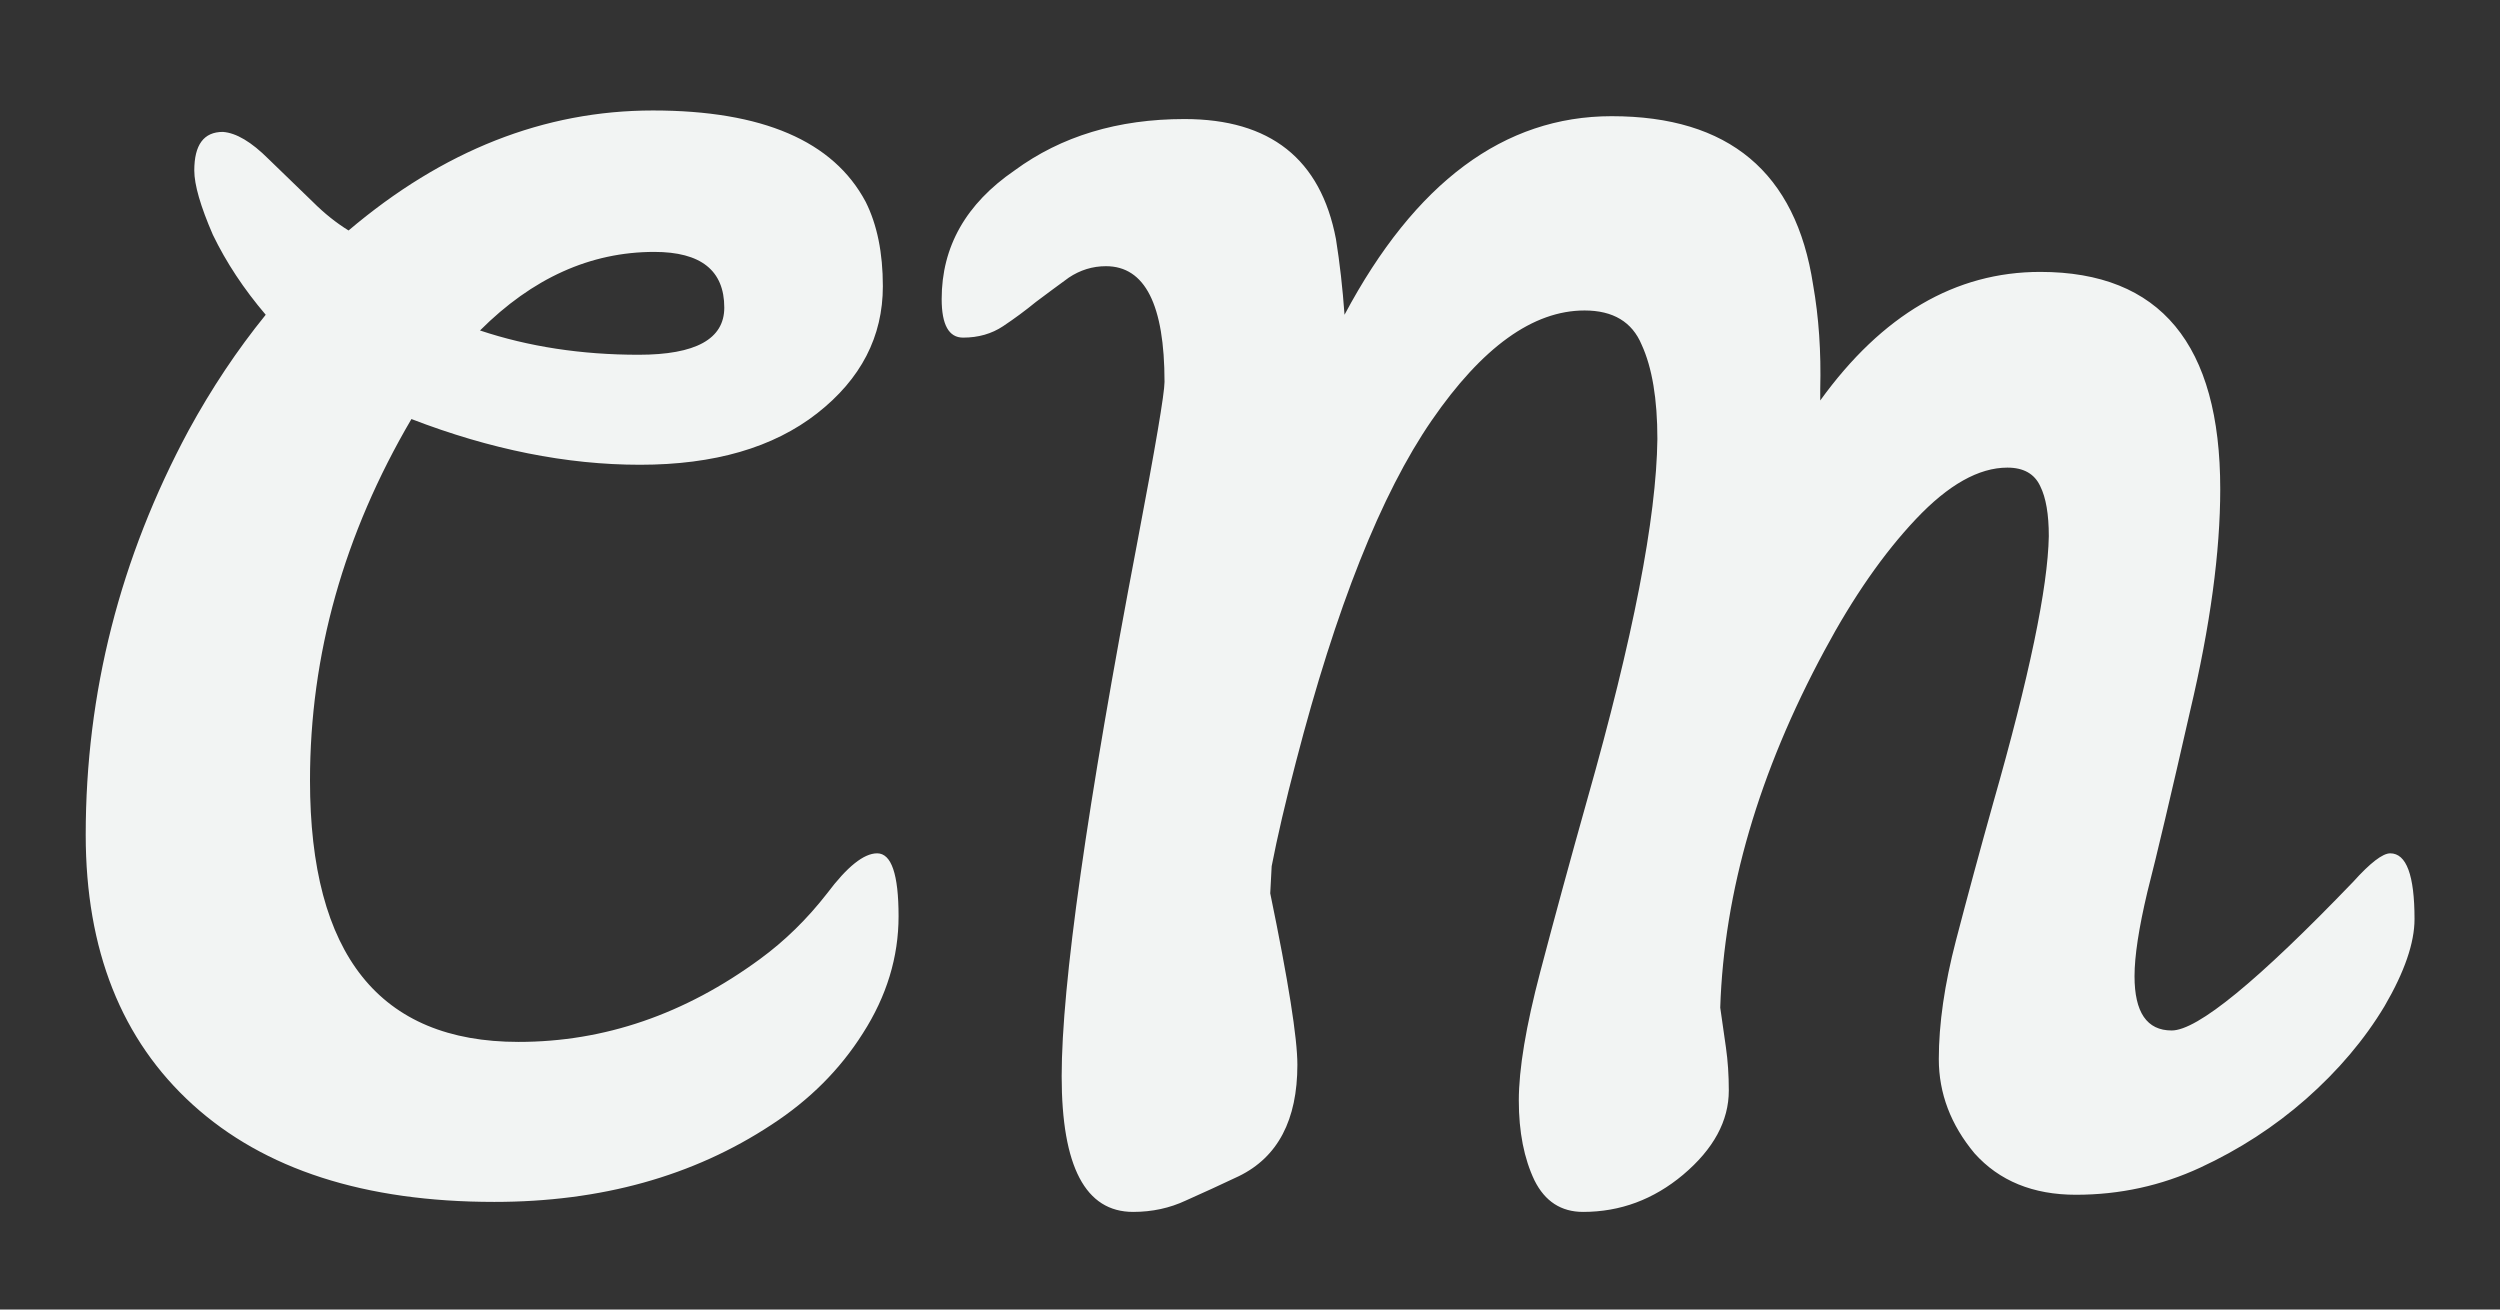 <svg width="21" height="11" viewBox="0 0 21 11" fill="none" xmlns="http://www.w3.org/2000/svg">
<rect x="0" y="0" width="21" height="11" fill="#333333" stroke="none"/>
<path d="M6.384 8.056C6.592 7.904 6.78 7.72 6.948 7.504C7.116 7.28 7.256 7.168 7.368 7.168C7.488 7.168 7.548 7.344 7.548 7.696C7.548 8.04 7.448 8.368 7.248 8.68C7.056 8.984 6.8 9.24 6.48 9.448C5.824 9.88 5.048 10.096 4.152 10.096C3.064 10.096 2.22 9.824 1.62 9.28C1.02 8.736 0.72 7.98 0.72 7.012C0.72 5.82 1.008 4.688 1.584 3.616C1.776 3.264 1.992 2.94 2.232 2.644C2.048 2.428 1.9 2.204 1.788 1.972C1.684 1.732 1.632 1.552 1.632 1.432C1.632 1.216 1.712 1.108 1.872 1.108C1.984 1.116 2.112 1.192 2.256 1.336L2.628 1.696C2.724 1.792 2.824 1.872 2.928 1.936C3.72 1.264 4.572 0.928 5.484 0.928C6.404 0.928 7 1.184 7.272 1.696C7.368 1.888 7.416 2.124 7.416 2.404C7.416 2.828 7.232 3.184 6.864 3.472C6.496 3.76 6 3.904 5.376 3.904C4.76 3.904 4.12 3.776 3.456 3.52C2.888 4.488 2.604 5.5 2.604 6.556C2.604 8.02 3.188 8.752 4.356 8.752C5.076 8.752 5.752 8.52 6.384 8.056ZM4.032 2.776C4.44 2.912 4.884 2.98 5.364 2.98C5.844 2.98 6.084 2.848 6.084 2.584C6.084 2.272 5.888 2.116 5.496 2.116C4.96 2.116 4.472 2.336 4.032 2.776ZM20.078 7.168C20.214 7.168 20.282 7.352 20.282 7.72C20.282 7.92 20.198 8.164 20.03 8.452C19.862 8.732 19.642 8.992 19.37 9.232C19.106 9.464 18.81 9.656 18.482 9.808C18.154 9.96 17.806 10.036 17.438 10.036C17.078 10.036 16.794 9.92 16.586 9.688C16.386 9.448 16.286 9.184 16.286 8.896C16.286 8.6 16.334 8.268 16.43 7.9C16.526 7.532 16.63 7.148 16.742 6.748C17.046 5.684 17.202 4.936 17.21 4.504C17.21 4.32 17.186 4.18 17.138 4.084C17.09 3.98 16.998 3.928 16.862 3.928C16.622 3.928 16.366 4.072 16.094 4.36C15.822 4.648 15.566 5.016 15.326 5.464C14.774 6.488 14.482 7.488 14.45 8.464C14.466 8.576 14.482 8.688 14.498 8.8C14.514 8.912 14.522 9.032 14.522 9.16C14.522 9.416 14.394 9.652 14.138 9.868C13.89 10.076 13.61 10.18 13.298 10.18C13.114 10.18 12.978 10.092 12.89 9.916C12.802 9.732 12.758 9.508 12.758 9.244C12.758 8.98 12.818 8.62 12.938 8.164C13.058 7.708 13.19 7.224 13.334 6.712C13.718 5.36 13.914 4.352 13.922 3.688C13.922 3.352 13.878 3.088 13.79 2.896C13.71 2.704 13.55 2.608 13.31 2.608C12.878 2.608 12.45 2.916 12.026 3.532C11.602 4.148 11.222 5.104 10.886 6.4C10.798 6.736 10.73 7.028 10.682 7.276L10.67 7.504C10.822 8.24 10.898 8.72 10.898 8.944C10.898 9.408 10.734 9.72 10.406 9.88C10.254 9.952 10.106 10.02 9.962 10.084C9.826 10.148 9.678 10.18 9.518 10.18C9.118 10.18 8.918 9.8 8.918 9.04C8.918 8.272 9.13 6.776 9.554 4.552C9.706 3.752 9.782 3.304 9.782 3.208C9.782 2.56 9.618 2.236 9.29 2.236C9.178 2.236 9.074 2.268 8.978 2.332C8.89 2.396 8.798 2.464 8.702 2.536C8.614 2.608 8.522 2.676 8.426 2.74C8.33 2.804 8.218 2.836 8.09 2.836C7.97 2.836 7.91 2.728 7.91 2.512C7.91 2.072 8.114 1.712 8.522 1.432C8.914 1.144 9.39 1 9.95 1C10.67 1 11.094 1.336 11.222 2.008C11.254 2.208 11.278 2.42 11.294 2.644C11.886 1.532 12.634 0.976 13.538 0.976C14.522 0.976 15.086 1.448 15.23 2.392C15.278 2.664 15.298 2.956 15.29 3.268V3.364C15.81 2.644 16.426 2.284 17.138 2.284C18.146 2.284 18.65 2.892 18.65 4.108C18.65 4.636 18.566 5.256 18.398 5.968C18.238 6.672 18.118 7.18 18.038 7.492C17.966 7.796 17.93 8.032 17.93 8.2C17.93 8.504 18.034 8.656 18.242 8.656C18.458 8.656 18.966 8.24 19.766 7.408C19.91 7.248 20.014 7.168 20.078 7.168Z" fill="#F2F4F3"/>
</svg>